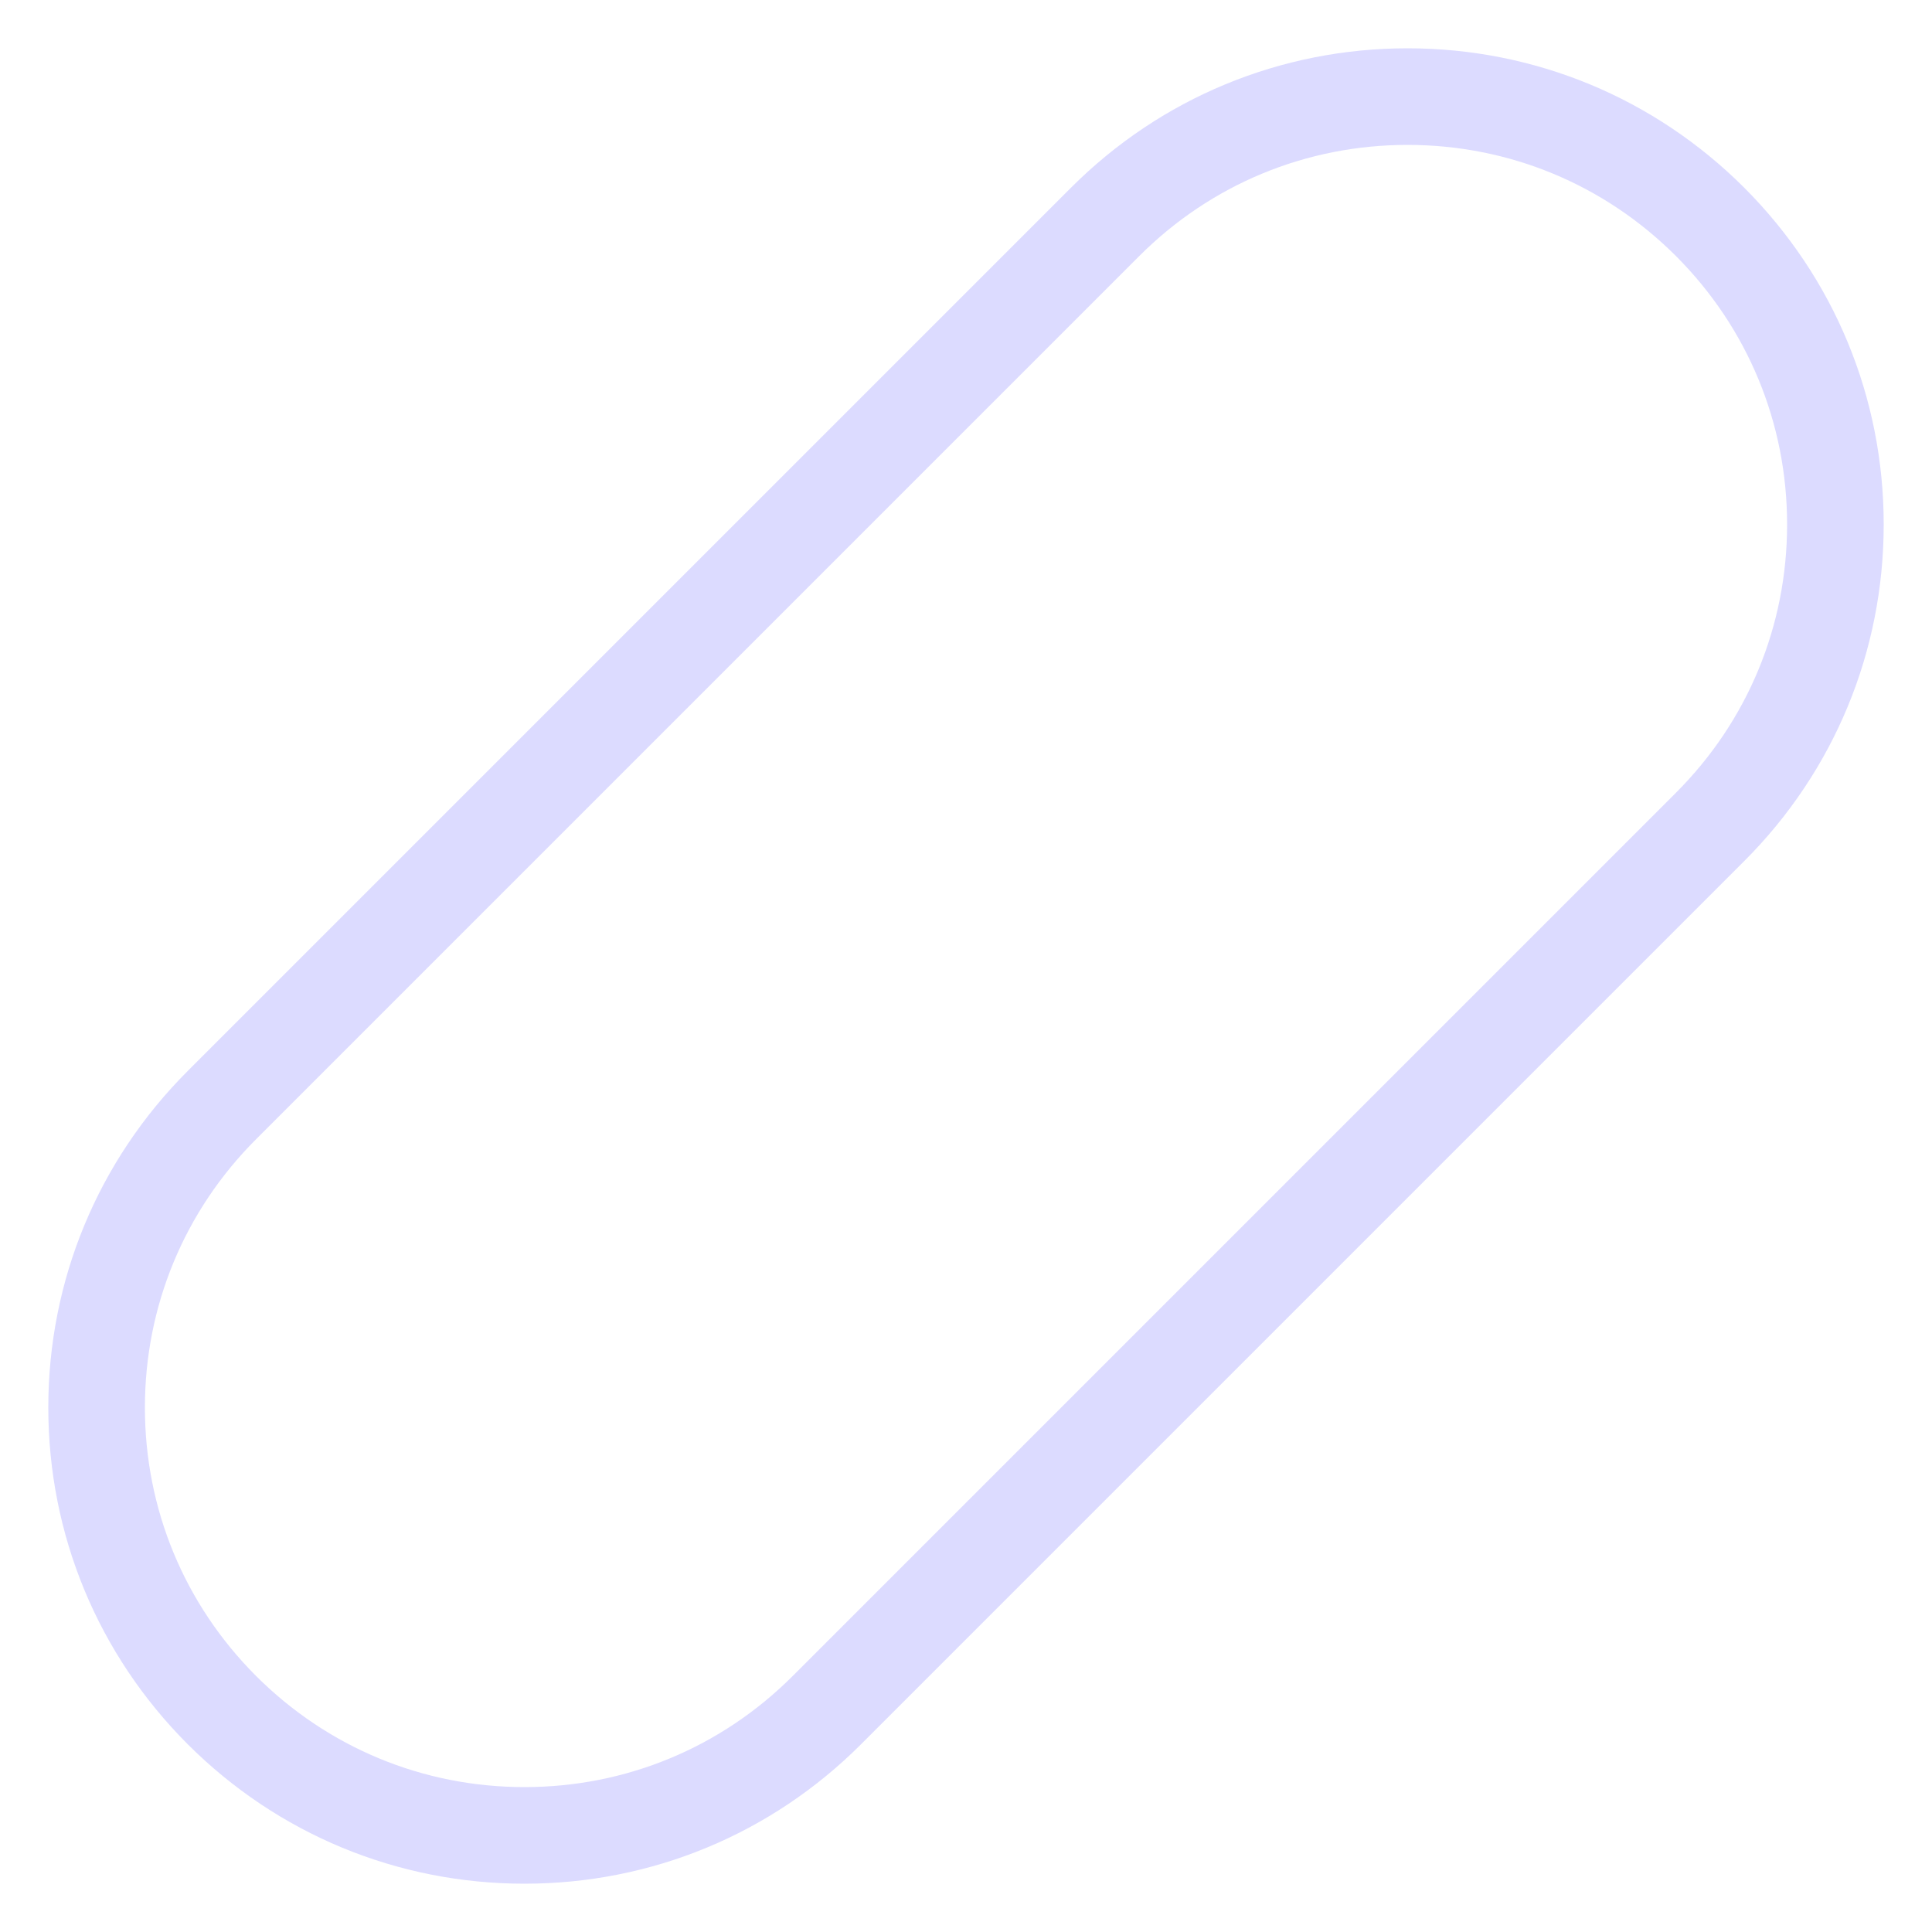 <svg width="20" height="20" viewBox="0 0 20 20" fill="none" xmlns="http://www.w3.org/2000/svg">
<path d="M17.703 2.297C16.866 1.461 15.754 1 14.571 1C13.388 1 12.276 1.461 11.44 2.297L2.297 11.44C1.461 12.276 1 13.388 1 14.571C1 15.754 1.461 16.866 2.297 17.703C3.134 18.539 4.246 19 5.429 19C6.612 19 7.724 18.539 8.56 17.703L17.703 8.56C18.539 7.724 19 6.612 19 5.429C19 4.246 18.539 3.134 17.703 2.297Z" stroke="#DCDBFF"/>
</svg>
